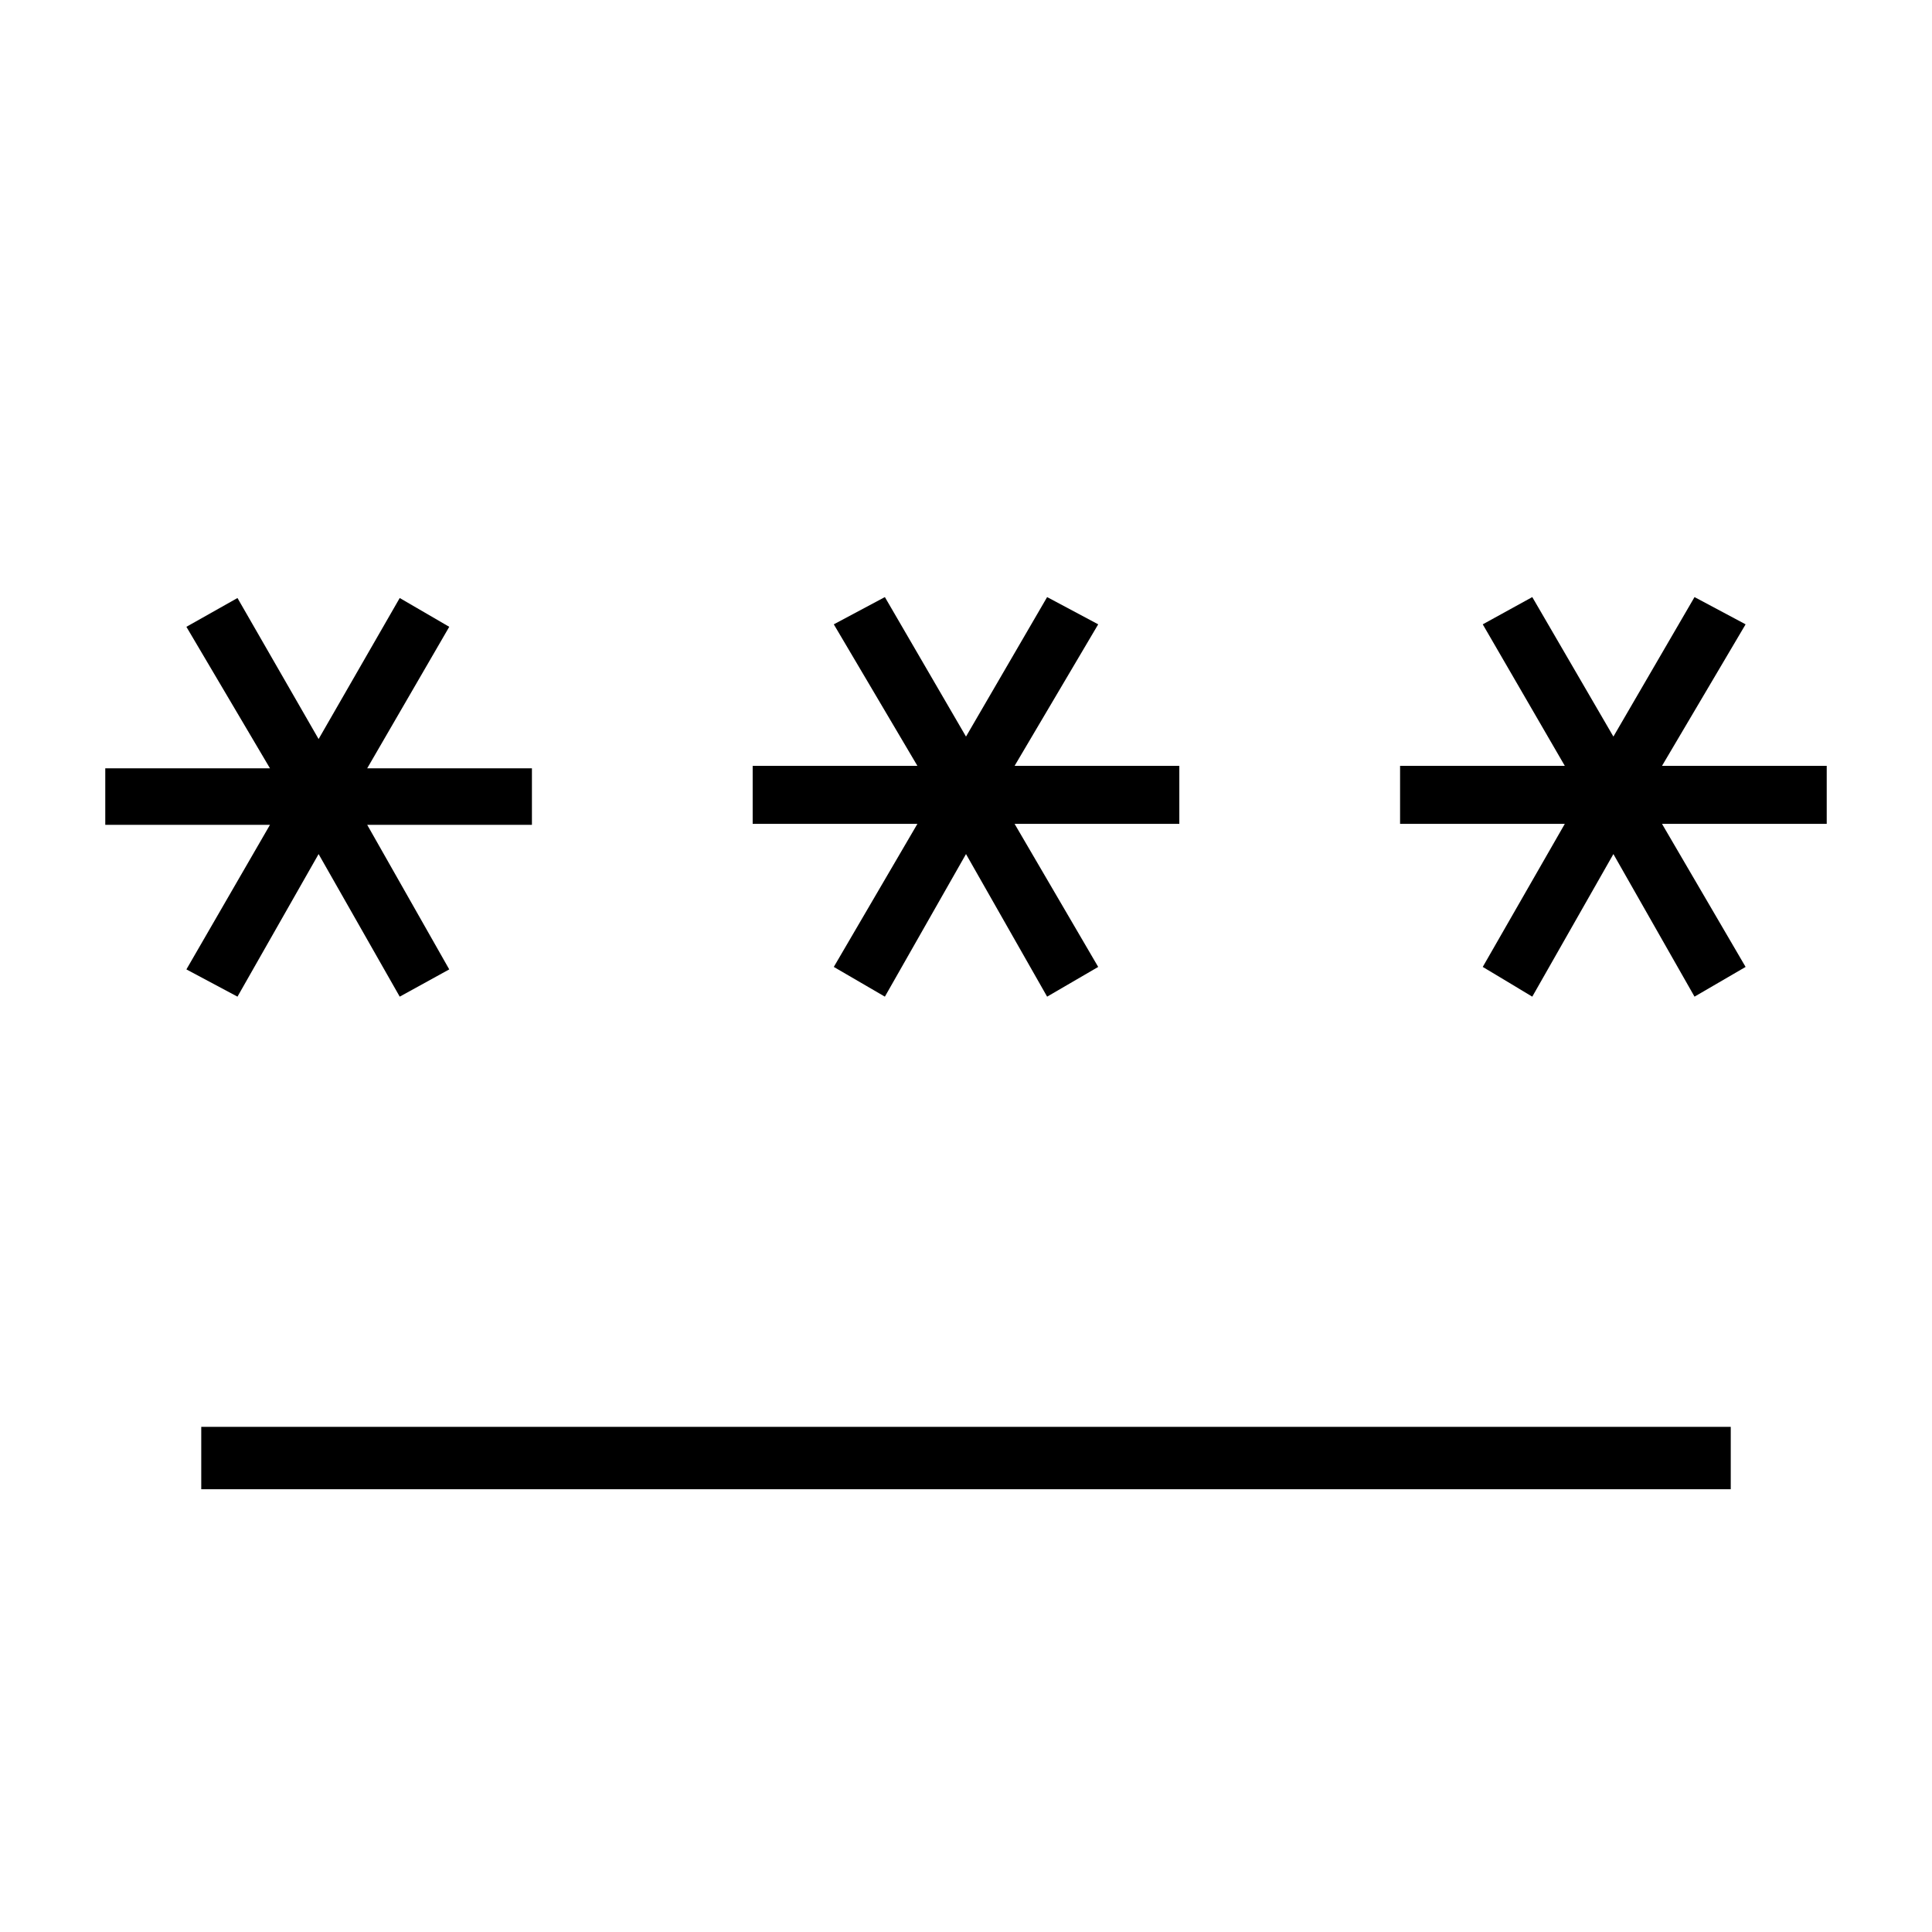 <svg xmlns="http://www.w3.org/2000/svg" height="48" viewBox="0 -960 960 960" width="48"><path d="M100-220v-31h760v31H100Zm18-244.77-25.38-13.54 41.53-71.84H52.31v-28.08h81.84l-41.53-70.31L118-662.85l40.31 70.08 40.31-70.08 24.61 14.31-40.77 70.31h81.85v28.08h-81.85l40.77 71.84-24.61 13.54-40.31-70.85L118-464.77Zm321.69 0-25.38-14.77 41.54-71.08H374v-28.84h81.85l-41.54-70.31 25.38-13.54L480-594l40.31-69.31 25.38 13.54-41.54 70.31H586v28.84h-81.85l41.54 71.08-25.38 14.77L480-535.62l-40.31 70.85Zm321.69 0-24.61-14.77 40.77-71.08h-81.85v-28.84h81.85l-40.77-70.31 24.61-13.54L801.69-594 842-663.31l25.38 13.54-41.53 70.31h81.84v28.84h-81.84l41.53 71.08L842-464.77l-40.31-70.85-40.31 70.85Z"/></svg>